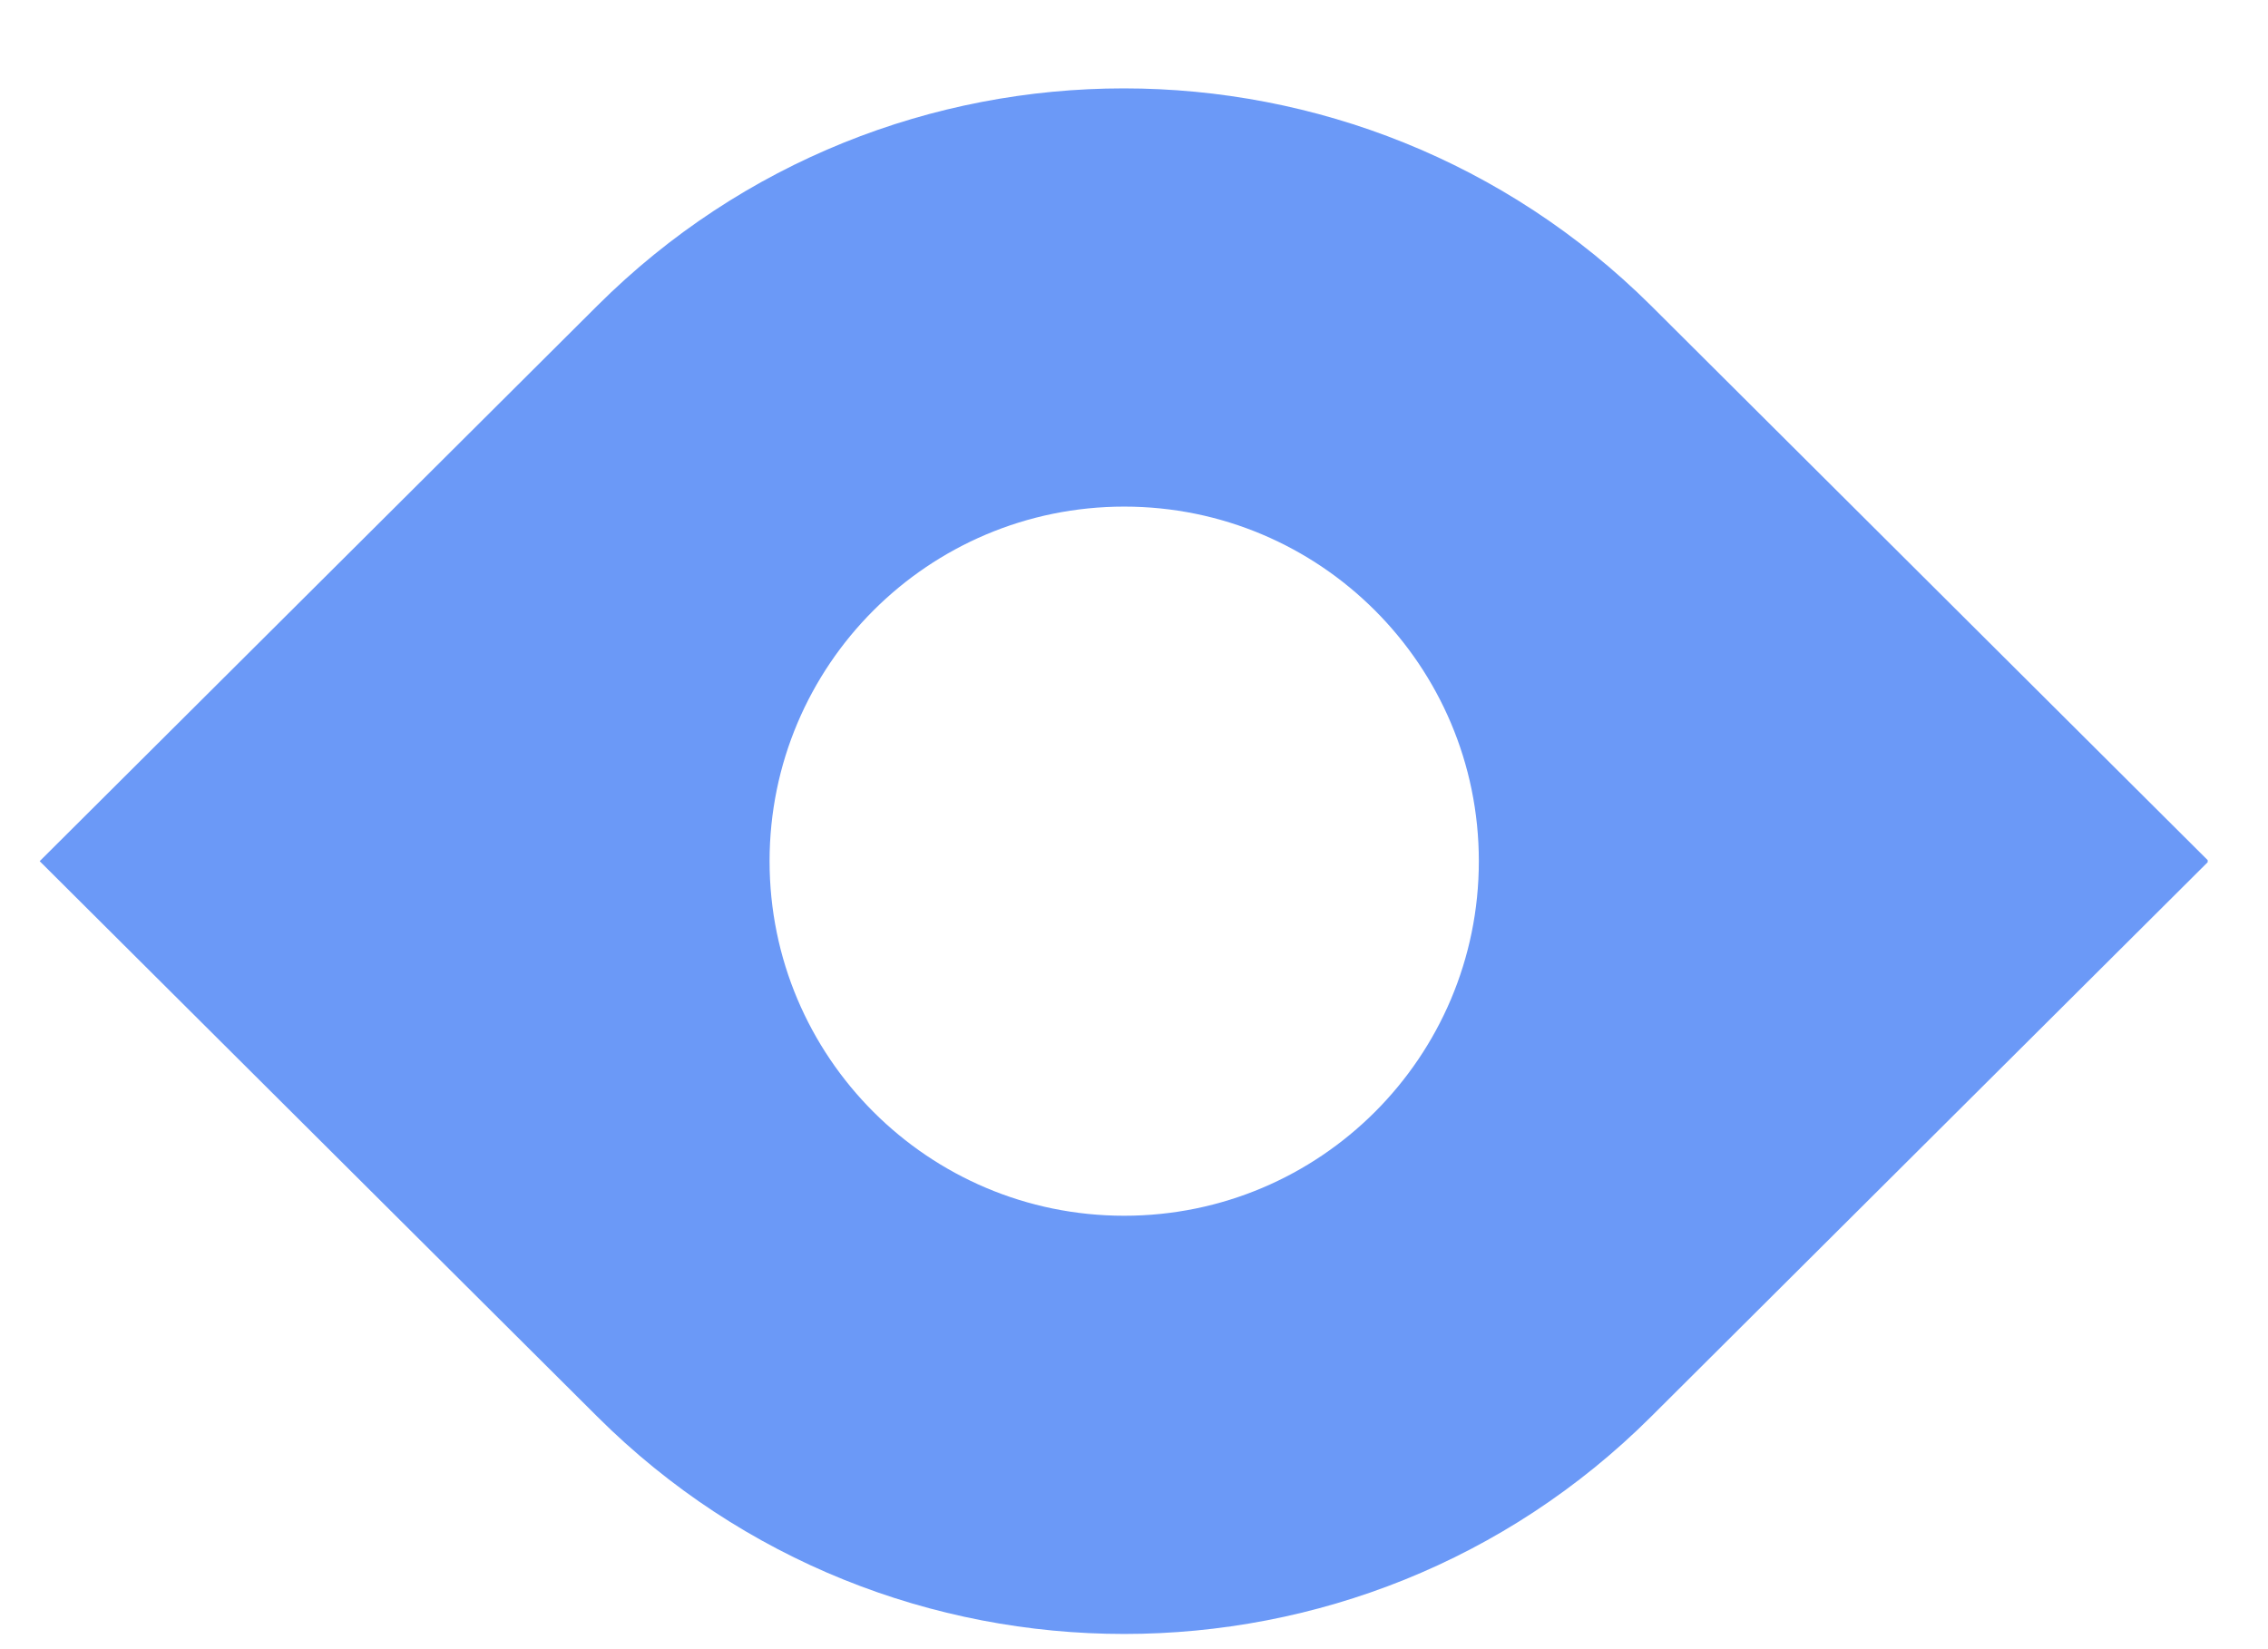 <svg width="22" height="16" viewBox="0 0 22 16" fill="none" xmlns="http://www.w3.org/2000/svg">
<g clip-path="url(#clip0_2626_2627)">
<path d="M16.015 2.965C13.185 0.155 8.615 0.155 5.795 2.965L0.385 8.355L5.795 13.745C8.615 16.555 13.195 16.555 16.015 13.745L21.425 8.355L16.015 2.965ZM10.905 11.795C9.005 11.795 7.465 10.255 7.465 8.355C7.465 6.455 9.005 4.915 10.905 4.915C12.805 4.915 14.345 6.455 14.345 8.355C14.345 10.255 12.805 11.795 10.905 11.795Z" fill="#6B99F7"/>
</g>
<defs>
<clipPath id="clip0_2626_2627">
<rect width="21.03" height="15" fill="white" transform="translate(0.385 0.855)"/>
</clipPath>
</defs>
</svg>
